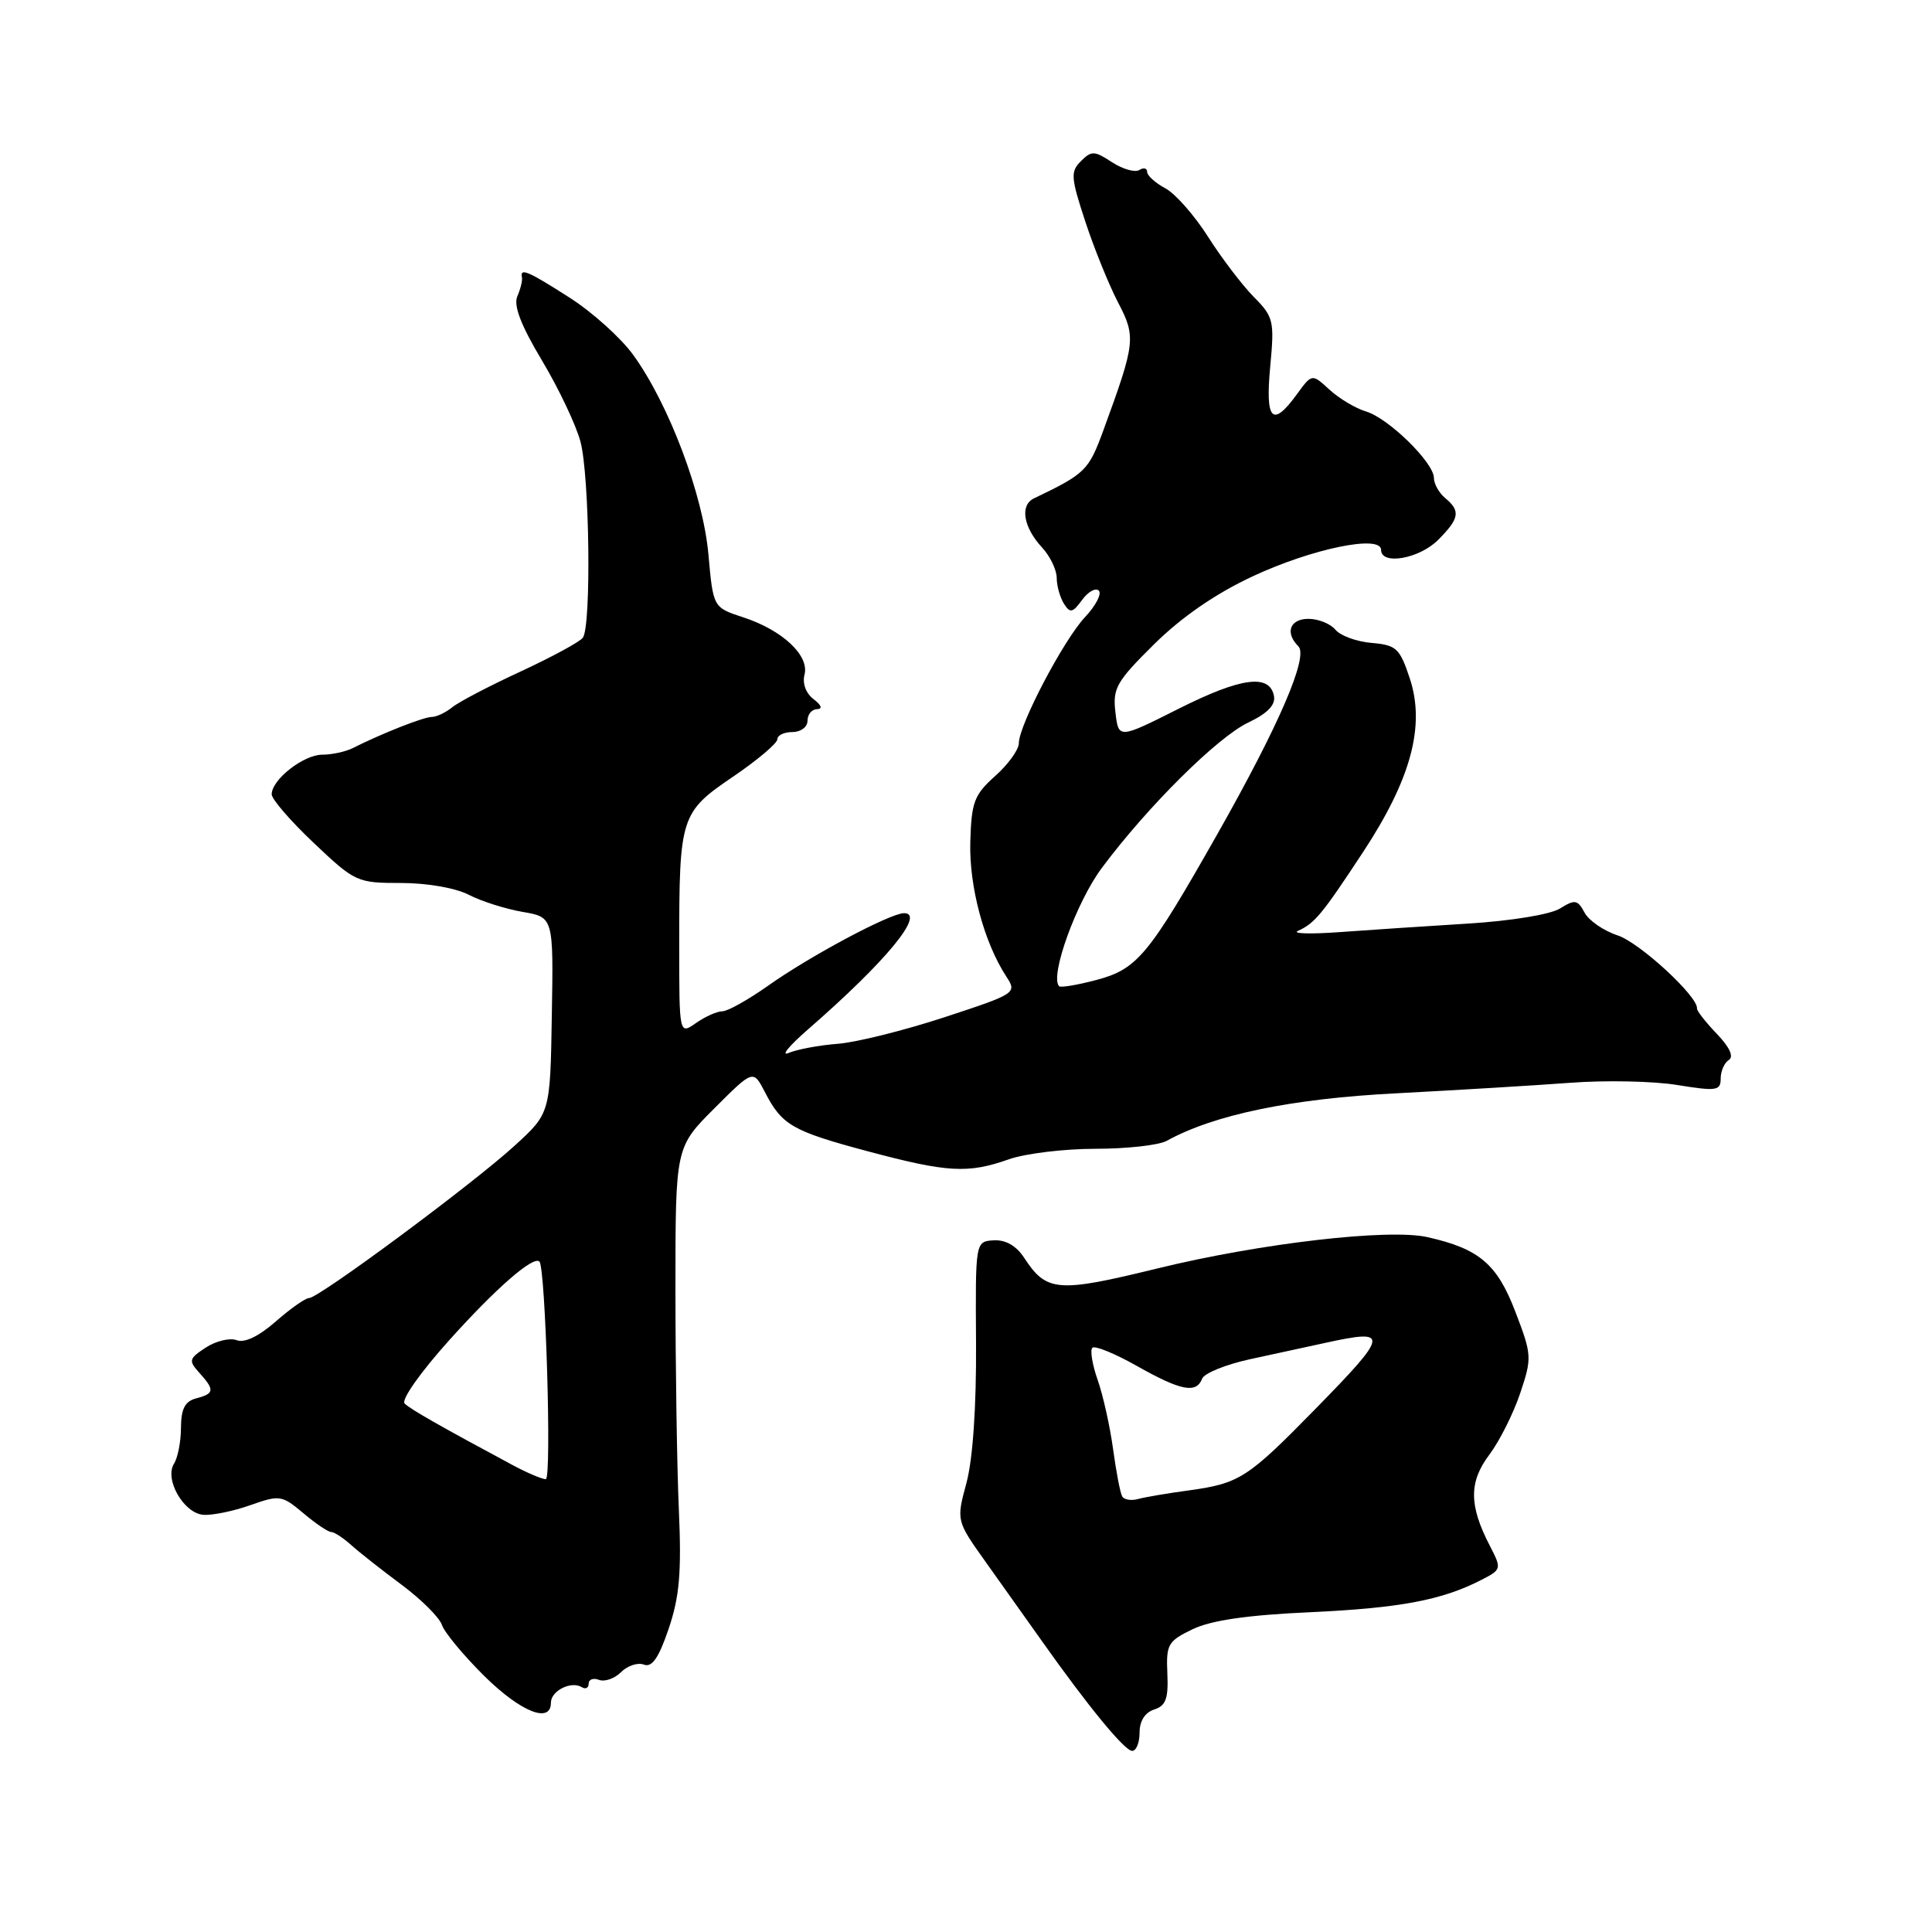 <?xml version="1.0" encoding="UTF-8" standalone="no"?>
<!DOCTYPE svg PUBLIC "-//W3C//DTD SVG 1.1//EN" "http://www.w3.org/Graphics/SVG/1.1/DTD/svg11.dtd" >
<svg xmlns="http://www.w3.org/2000/svg" xmlns:xlink="http://www.w3.org/1999/xlink" version="1.1" viewBox="0 0 256 256">
 <g >
 <path fill="currentColor"
d=" M 151.00 229.57 C 151.00 228.04 151.72 226.91 152.93 226.52 C 154.48 226.03 154.83 225.08 154.68 221.74 C 154.51 217.88 154.76 217.45 158.05 215.87 C 160.50 214.70 165.31 214.00 173.55 213.63 C 185.49 213.08 191.06 212.03 196.26 209.36 C 198.98 207.96 199.00 207.90 197.40 204.80 C 194.64 199.48 194.63 196.36 197.34 192.76 C 198.69 190.97 200.53 187.30 201.43 184.62 C 203.01 179.91 202.99 179.54 200.78 173.78 C 198.37 167.49 196.00 165.47 189.16 163.93 C 184.03 162.76 166.98 164.74 153.34 168.08 C 140.10 171.32 138.67 171.20 135.69 166.64 C 134.65 165.06 133.24 164.26 131.67 164.35 C 129.24 164.50 129.24 164.50 129.33 178.00 C 129.38 186.45 128.90 193.37 128.06 196.50 C 126.71 201.50 126.71 201.50 130.63 207.00 C 132.79 210.03 136.12 214.71 138.03 217.41 C 144.20 226.13 149.02 232.00 150.02 232.00 C 150.56 232.00 151.00 230.91 151.00 229.57 Z  M 73.00 225.61 C 73.00 224.04 75.69 222.69 77.09 223.56 C 77.59 223.87 78.00 223.66 78.00 223.09 C 78.00 222.53 78.62 222.30 79.37 222.59 C 80.13 222.88 81.44 222.42 82.30 221.56 C 83.15 220.71 84.51 220.26 85.32 220.57 C 86.39 220.98 87.29 219.69 88.60 215.82 C 90.04 211.57 90.32 208.38 89.95 200.00 C 89.70 194.22 89.50 181.07 89.50 170.76 C 89.50 152.02 89.50 152.02 94.65 146.87 C 99.80 141.72 99.80 141.72 101.34 144.68 C 103.61 149.09 104.96 149.87 114.98 152.55 C 125.54 155.37 128.25 155.53 133.69 153.61 C 135.85 152.85 141.01 152.22 145.15 152.22 C 149.29 152.22 153.53 151.75 154.59 151.17 C 160.87 147.70 171.10 145.58 185.00 144.87 C 192.97 144.45 203.32 143.83 208.00 143.48 C 212.68 143.12 219.09 143.25 222.25 143.77 C 227.46 144.61 228.00 144.53 228.00 142.91 C 228.00 141.92 228.49 140.82 229.08 140.45 C 229.77 140.03 229.18 138.75 227.48 136.98 C 226.01 135.45 224.83 133.94 224.86 133.63 C 225.02 132.05 217.28 124.92 214.36 123.95 C 212.50 123.34 210.52 121.98 209.96 120.92 C 209.04 119.21 208.68 119.15 206.71 120.38 C 205.45 121.17 200.22 122.03 194.50 122.38 C 189.00 122.72 181.35 123.23 177.50 123.51 C 173.65 123.79 171.17 123.72 171.98 123.35 C 174.21 122.34 175.17 121.18 180.61 112.91 C 186.98 103.23 188.88 96.16 186.80 89.88 C 185.48 85.90 185.02 85.47 181.75 85.19 C 179.77 85.03 177.61 84.24 176.95 83.44 C 176.29 82.65 174.69 82.00 173.38 82.00 C 170.91 82.00 170.24 83.84 172.04 85.64 C 173.40 87.00 169.50 96.05 161.32 110.50 C 152.21 126.57 150.71 128.40 145.32 129.84 C 142.80 130.51 140.56 130.89 140.34 130.68 C 139.06 129.39 142.62 119.52 146.01 114.99 C 152.08 106.85 161.33 97.67 165.42 95.73 C 167.95 94.53 169.03 93.41 168.81 92.23 C 168.24 89.25 164.46 89.75 156.20 93.90 C 148.21 97.92 148.21 97.92 147.80 94.38 C 147.42 91.19 147.93 90.31 152.94 85.35 C 156.60 81.74 161.07 78.66 166.00 76.36 C 173.87 72.69 183.00 70.81 183.00 72.86 C 183.00 74.93 188.04 74.05 190.55 71.55 C 193.39 68.70 193.56 67.71 191.50 66.00 C 190.68 65.32 190.00 64.11 190.00 63.33 C 190.00 61.30 183.98 55.41 181.00 54.52 C 179.62 54.11 177.45 52.81 176.17 51.64 C 173.84 49.50 173.84 49.50 171.84 52.25 C 168.59 56.71 167.64 55.73 168.31 48.58 C 168.88 42.51 168.76 41.99 166.12 39.33 C 164.59 37.77 161.86 34.19 160.07 31.37 C 158.28 28.55 155.74 25.66 154.41 24.95 C 153.08 24.24 152.00 23.26 152.00 22.77 C 152.00 22.28 151.53 22.17 150.96 22.53 C 150.38 22.88 148.75 22.41 147.34 21.49 C 145.02 19.97 144.62 19.95 143.23 21.35 C 141.83 22.74 141.89 23.52 143.80 29.33 C 144.96 32.87 146.91 37.68 148.12 40.02 C 150.55 44.66 150.46 45.38 146.21 57.00 C 144.25 62.35 143.84 62.76 137.00 66.04 C 135.11 66.95 135.60 69.88 138.09 72.56 C 139.14 73.70 140.01 75.50 140.02 76.56 C 140.02 77.63 140.46 79.17 140.98 80.00 C 141.79 81.28 142.13 81.21 143.38 79.50 C 144.18 78.40 145.18 77.84 145.60 78.26 C 146.01 78.68 145.20 80.25 143.78 81.76 C 140.92 84.81 135.00 96.09 135.00 98.49 C 135.00 99.33 133.59 101.29 131.87 102.82 C 129.08 105.32 128.72 106.27 128.57 111.56 C 128.40 117.46 130.40 124.90 133.35 129.41 C 134.77 131.58 134.64 131.67 125.15 134.79 C 119.84 136.53 113.47 138.12 111.00 138.31 C 108.53 138.50 105.60 139.05 104.50 139.52 C 103.40 139.99 104.57 138.57 107.11 136.36 C 117.36 127.44 122.68 121.00 119.79 121.00 C 117.94 121.01 107.33 126.67 101.75 130.63 C 99.13 132.48 96.42 134.00 95.72 134.00 C 95.02 134.00 93.44 134.70 92.22 135.56 C 90.00 137.11 90.00 137.11 90.00 125.18 C 90.00 108.20 90.18 107.63 97.14 102.91 C 100.36 100.72 103.00 98.49 103.00 97.96 C 103.00 97.43 103.90 97.00 105.00 97.00 C 106.11 97.00 107.00 96.33 107.00 95.50 C 107.00 94.67 107.56 93.99 108.25 93.97 C 109.03 93.95 108.86 93.45 107.80 92.64 C 106.79 91.88 106.30 90.55 106.60 89.40 C 107.27 86.86 103.68 83.50 98.49 81.80 C 94.50 80.50 94.50 80.50 93.87 73.47 C 93.17 65.58 88.63 53.55 83.90 47.02 C 82.27 44.77 78.50 41.38 75.52 39.47 C 69.95 35.90 68.88 35.45 69.16 36.75 C 69.25 37.16 68.97 38.29 68.55 39.26 C 68.02 40.48 69.01 43.08 71.81 47.76 C 74.03 51.47 76.32 56.30 76.91 58.50 C 78.12 63.00 78.37 82.96 77.23 84.50 C 76.83 85.05 73.12 87.06 69.00 88.97 C 64.88 90.87 60.79 93.01 59.92 93.72 C 59.05 94.42 57.83 95.00 57.21 95.00 C 56.13 95.00 50.59 97.19 46.76 99.12 C 45.81 99.60 43.98 100.00 42.70 100.00 C 40.22 100.00 36.00 103.31 36.00 105.25 C 36.00 105.90 38.52 108.81 41.59 111.71 C 47.05 116.88 47.32 117.00 53.14 117.00 C 56.59 117.00 60.37 117.66 62.13 118.57 C 63.79 119.43 66.99 120.44 69.24 120.83 C 73.34 121.53 73.34 121.53 73.12 134.51 C 72.91 147.50 72.91 147.50 68.20 151.80 C 62.70 156.84 42.25 172.00 40.95 172.00 C 40.47 172.00 38.48 173.40 36.53 175.11 C 34.28 177.08 32.40 177.98 31.36 177.58 C 30.46 177.24 28.62 177.68 27.27 178.56 C 25.02 180.03 24.96 180.29 26.42 181.91 C 28.47 184.18 28.41 184.66 26.00 185.29 C 24.51 185.68 24.00 186.66 23.98 189.16 C 23.98 191.00 23.56 193.15 23.06 193.94 C 21.75 196.01 24.35 200.53 26.95 200.72 C 28.12 200.81 30.91 200.24 33.15 199.45 C 37.06 198.07 37.34 198.11 40.19 200.50 C 41.82 201.88 43.48 203.00 43.89 203.00 C 44.29 203.00 45.50 203.79 46.56 204.75 C 47.63 205.71 50.63 208.07 53.23 210.00 C 55.82 211.93 58.23 214.32 58.56 215.32 C 58.90 216.32 61.42 219.35 64.16 222.07 C 69.00 226.85 73.00 228.45 73.00 225.61 Z  M 148.70 198.29 C 148.44 197.86 147.90 195.03 147.49 192.02 C 147.08 189.01 146.16 184.88 145.45 182.86 C 144.74 180.84 144.42 178.91 144.74 178.59 C 145.07 178.26 147.73 179.35 150.65 181.00 C 156.48 184.29 158.52 184.69 159.29 182.68 C 159.57 181.96 162.43 180.80 165.65 180.10 C 168.87 179.41 173.39 178.42 175.69 177.92 C 184.17 176.06 184.07 176.72 174.25 186.74 C 165.30 195.88 164.24 196.56 157.50 197.49 C 154.75 197.86 151.75 198.37 150.83 198.62 C 149.92 198.88 148.96 198.73 148.70 198.29 Z  M 67.96 194.15 C 58.44 189.04 54.42 186.76 53.62 185.98 C 53.12 185.51 55.69 181.85 59.53 177.58 C 65.73 170.67 70.71 166.34 71.48 167.17 C 72.29 168.06 73.12 196.00 72.32 196.00 C 71.83 196.00 69.87 195.17 67.96 194.15 Z "/>
</g>
</svg>